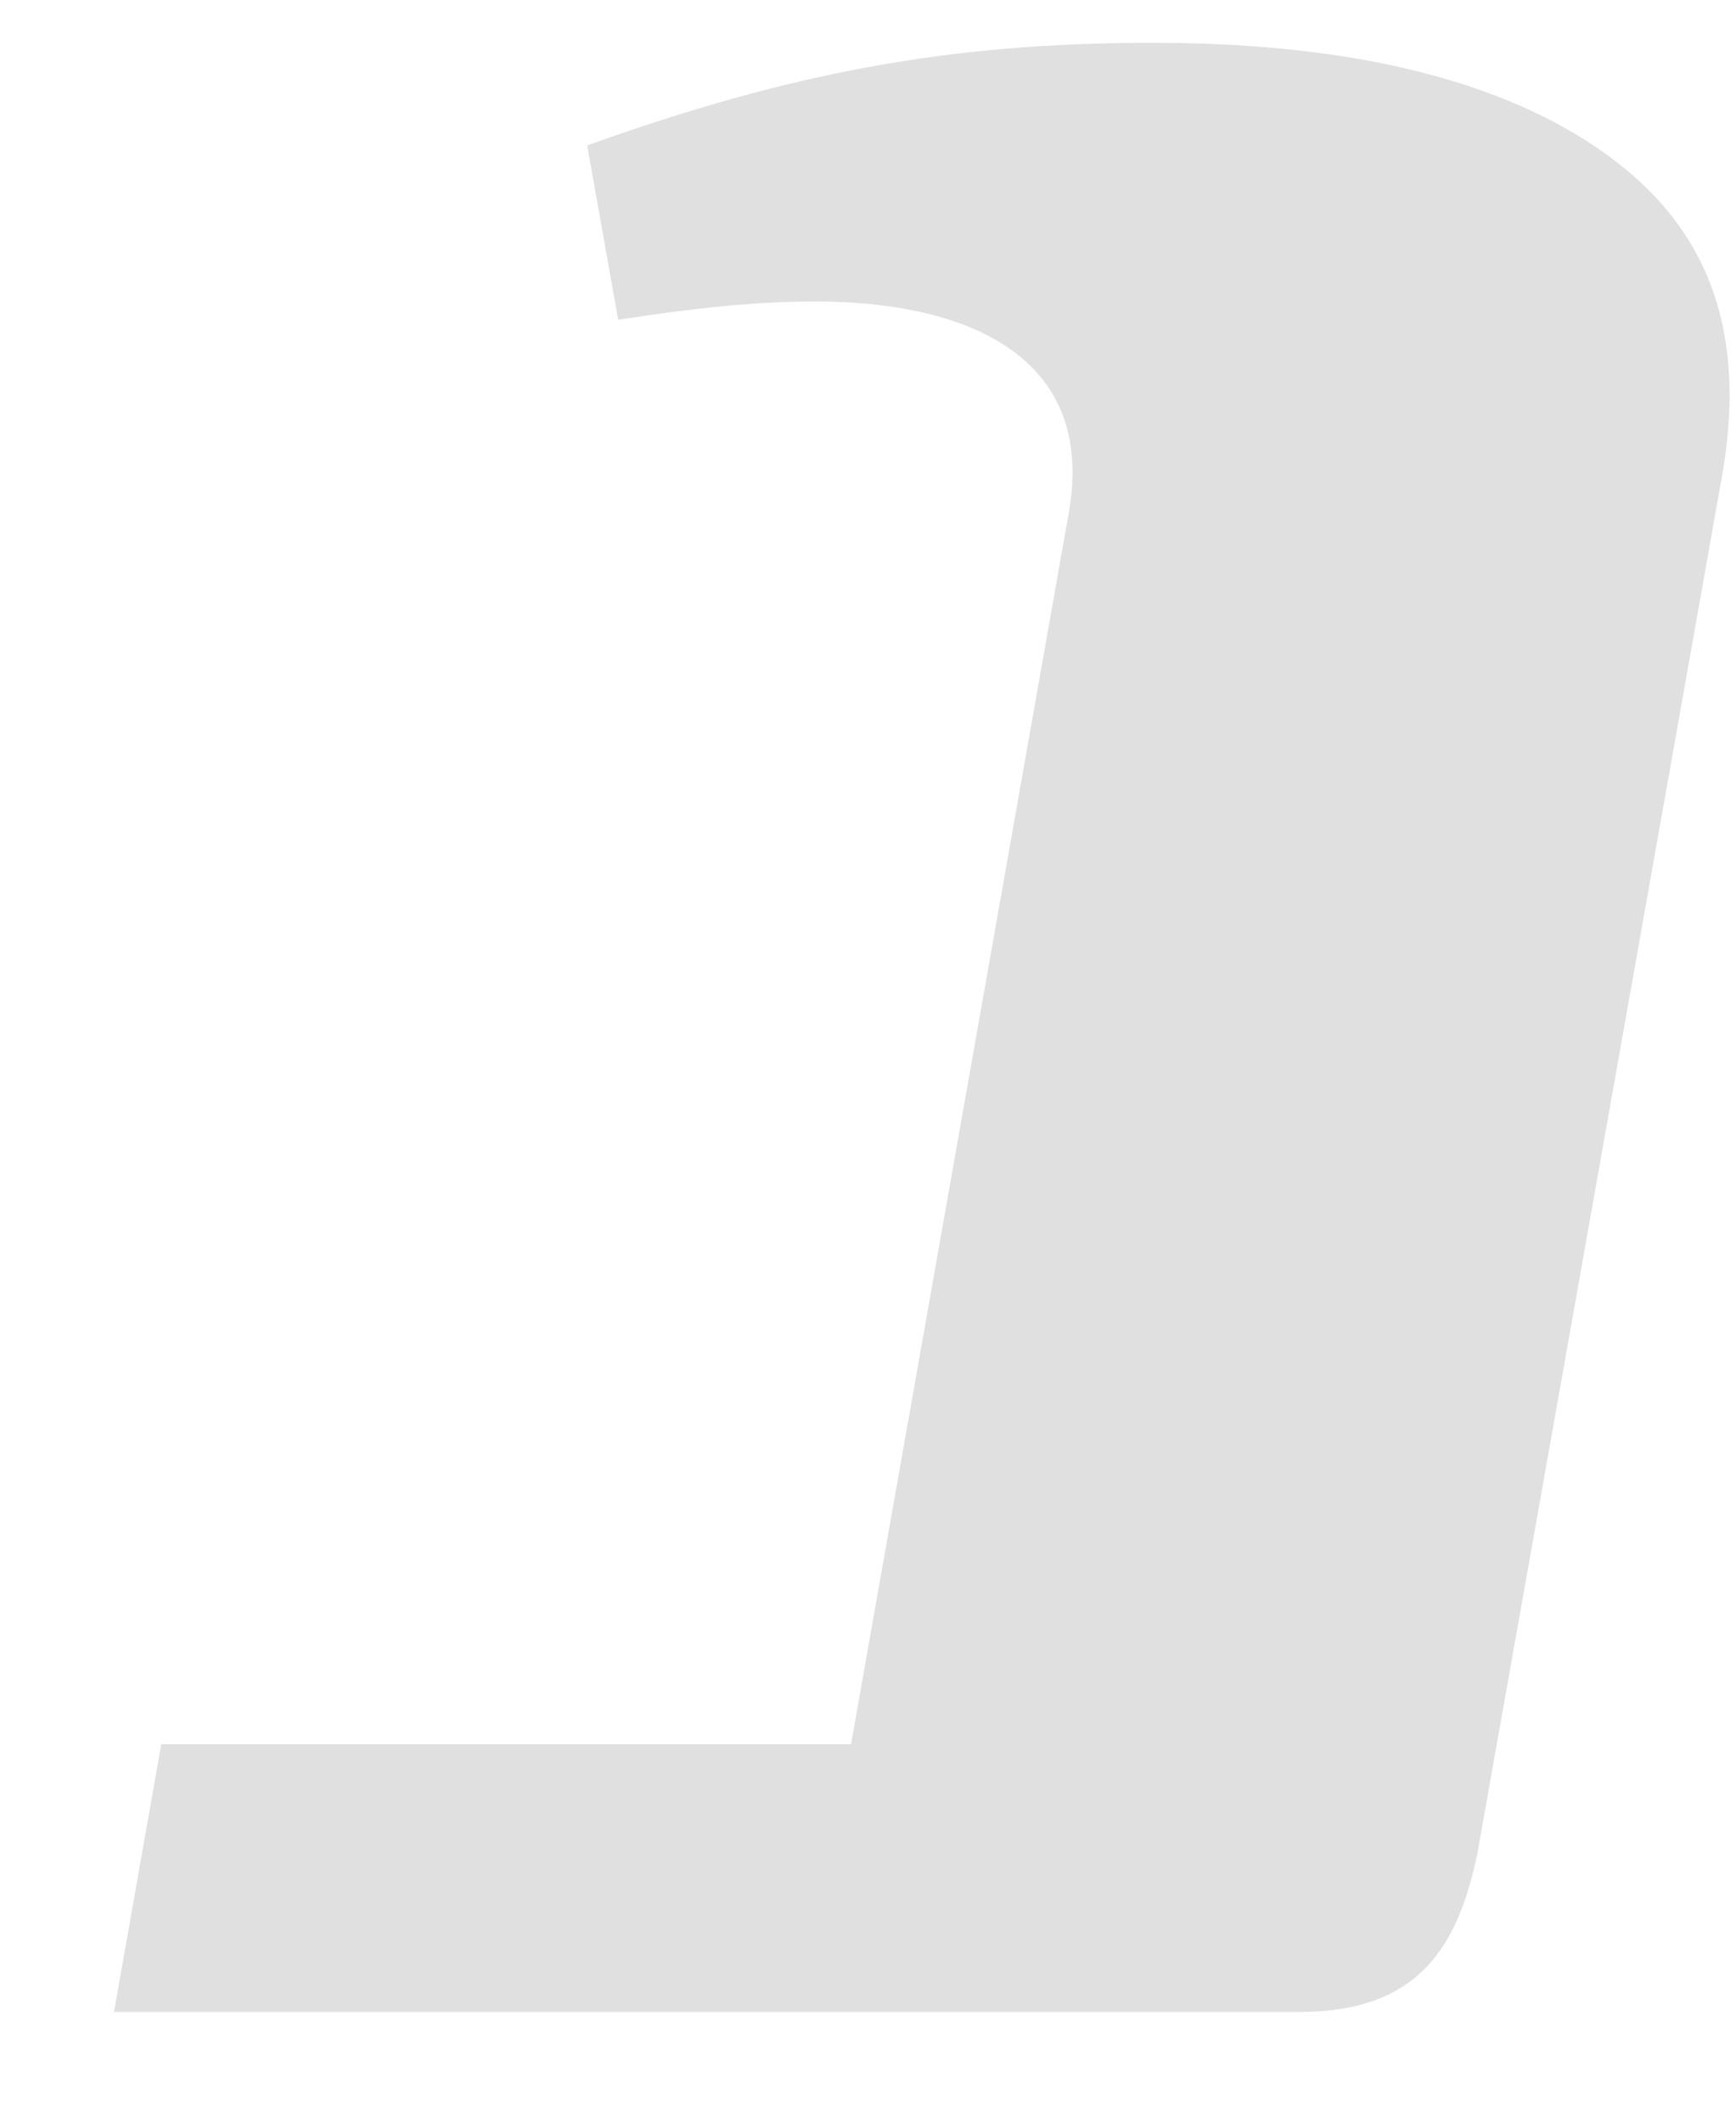 <?xml version="1.0" encoding="UTF-8" standalone="no"?><svg width='9' height='11' viewBox='0 0 9 11' fill='none' xmlns='http://www.w3.org/2000/svg'>
<path d='M6.737 10.431H0.591L0.836 9.043H4.412L5.541 2.658C5.689 1.819 4.965 1.563 4.23 1.563C3.928 1.563 3.617 1.594 3.205 1.658L3.044 0.754C4.096 0.377 4.92 0.222 5.974 0.222C7.084 0.221 7.873 0.449 8.378 0.838C8.867 1.213 9.057 1.738 8.927 2.471L7.658 9.616C7.557 10.09 7.358 10.431 6.737 10.431Z' fill='#E0E0E0'/>
</svg>
